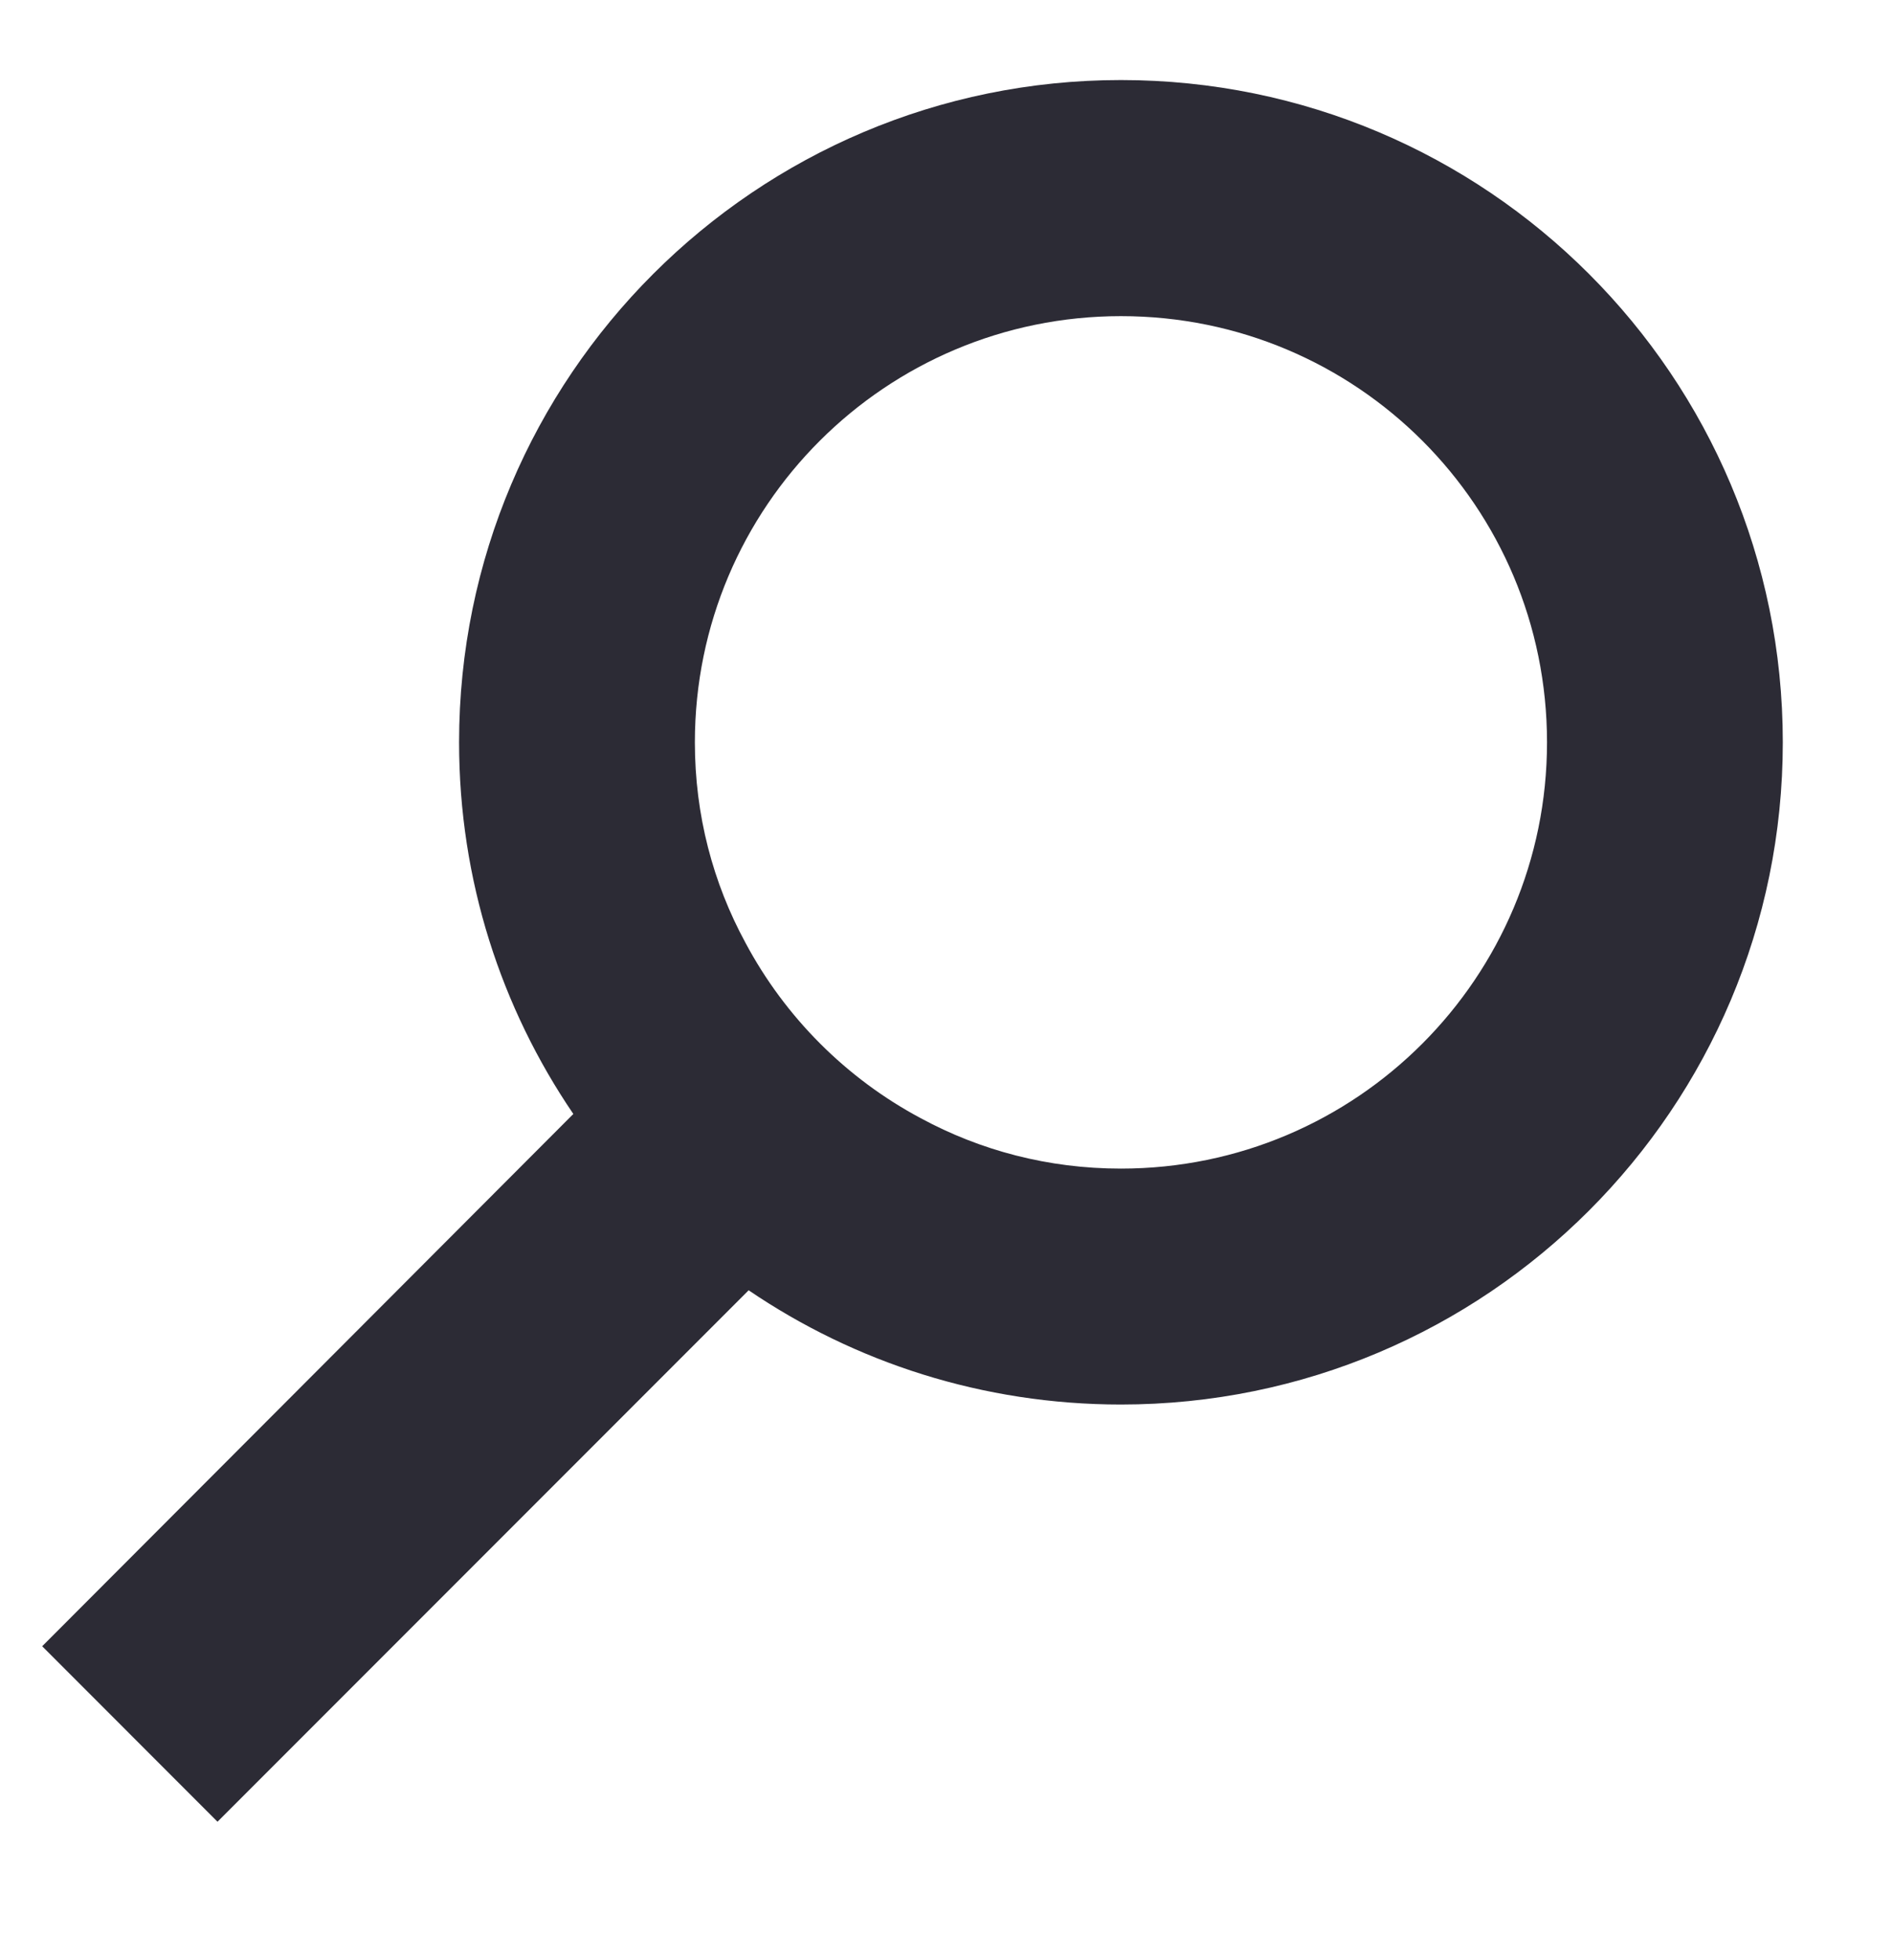 <svg width="22.881px" height="23.674px" viewBox="0 0 22.881 23.674">
<path fill="#2C2B35" d="M13.549,0.967c-4.41,0-8,3.58-8,8c0,1.67,0.51,3.21,1.381,4.49l-6.42,6.43l2.119,2.12l6.42-6.42
	c1.281,0.87,2.83,1.38,4.5,1.38c4.42,0,8-3.58,8-8S17.969,0.967,13.549,0.967z M13.549,14.117c-0.879,0-1.699-0.219-2.42-0.609
	c-0.9-0.48-1.639-1.22-2.119-2.12c-0.391-0.72-0.611-1.54-0.611-2.42c0-2.851,2.311-5.149,5.15-5.149c2.85,0,5.15,2.299,5.15,5.149
	C18.699,11.807,16.398,14.117,13.549,14.117z"/>
</svg>
